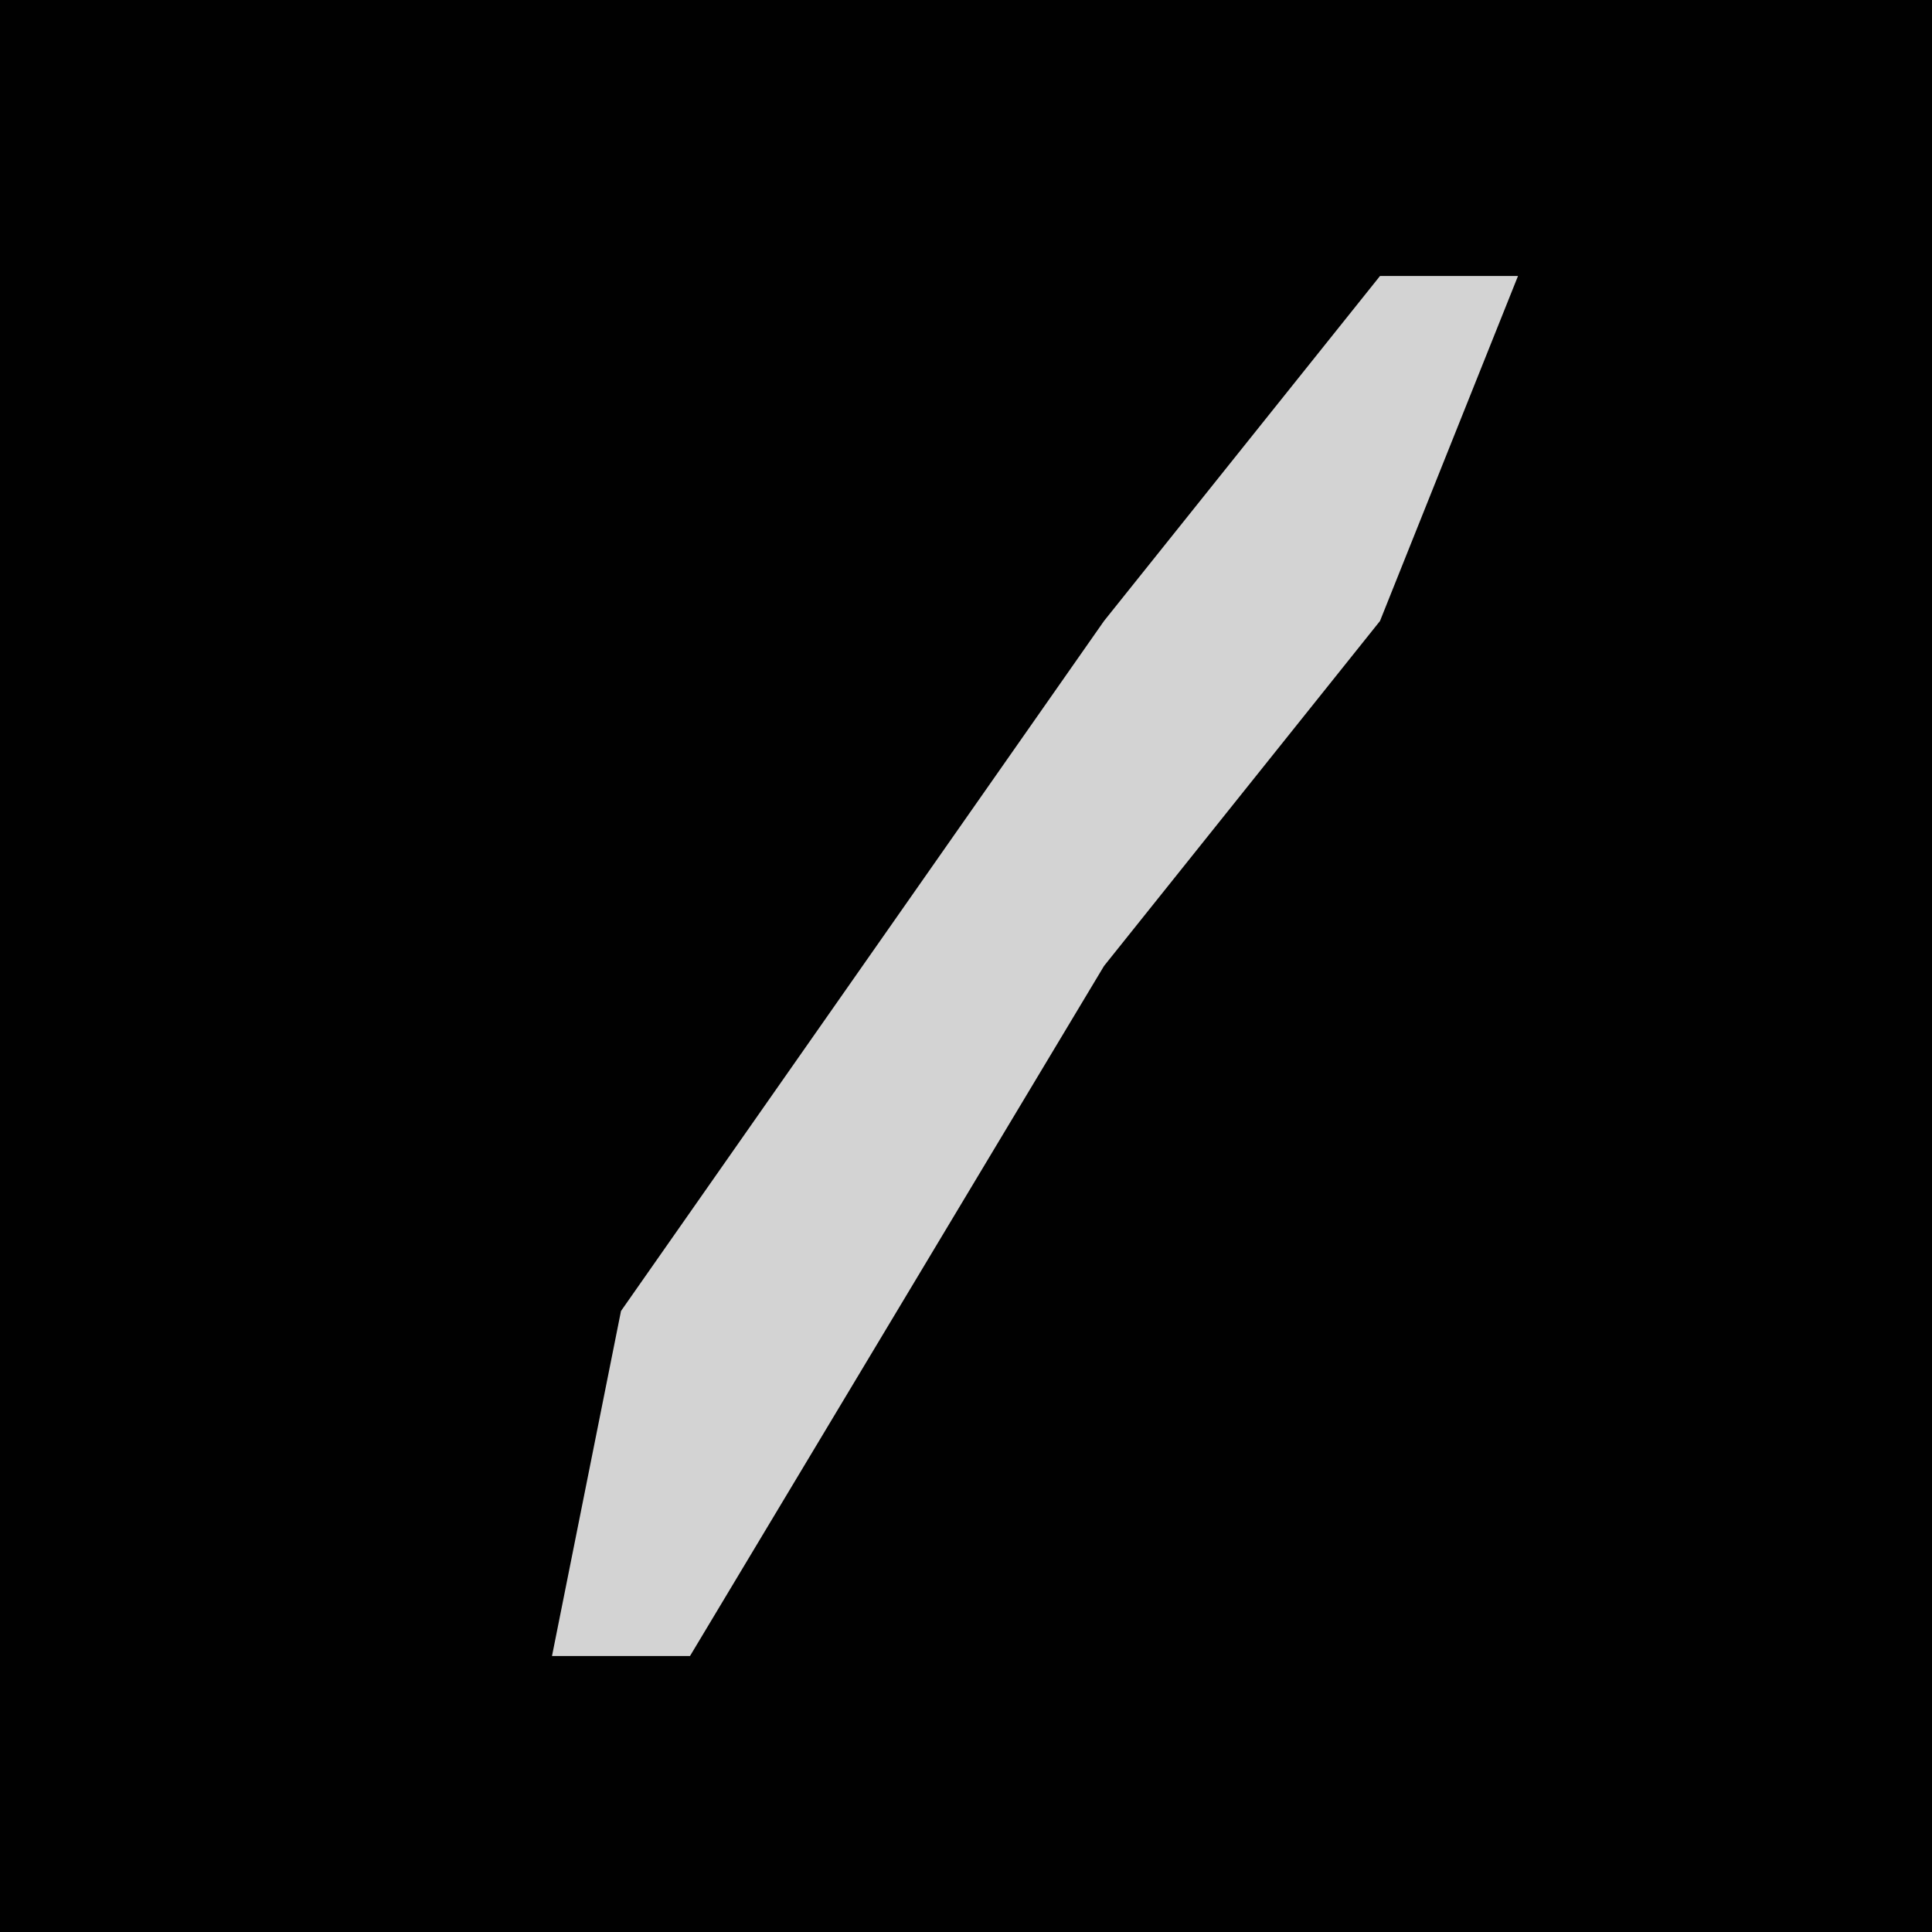 <?xml version="1.0" encoding="UTF-8"?>
<svg version="1.1" xmlns="http://www.w3.org/2000/svg" width="28" height="28">
<path d="M0,0 L28,0 L28,28 L0,28 Z " fill="#010101" transform="translate(0,0)"/>
<path d="M0,0 L2,0 L0,5 L-4,10 L-10,20 L-12,20 L-11,15 L-4,5 Z " fill="#D3D3D3" transform="translate(20,4)"/>
</svg>

